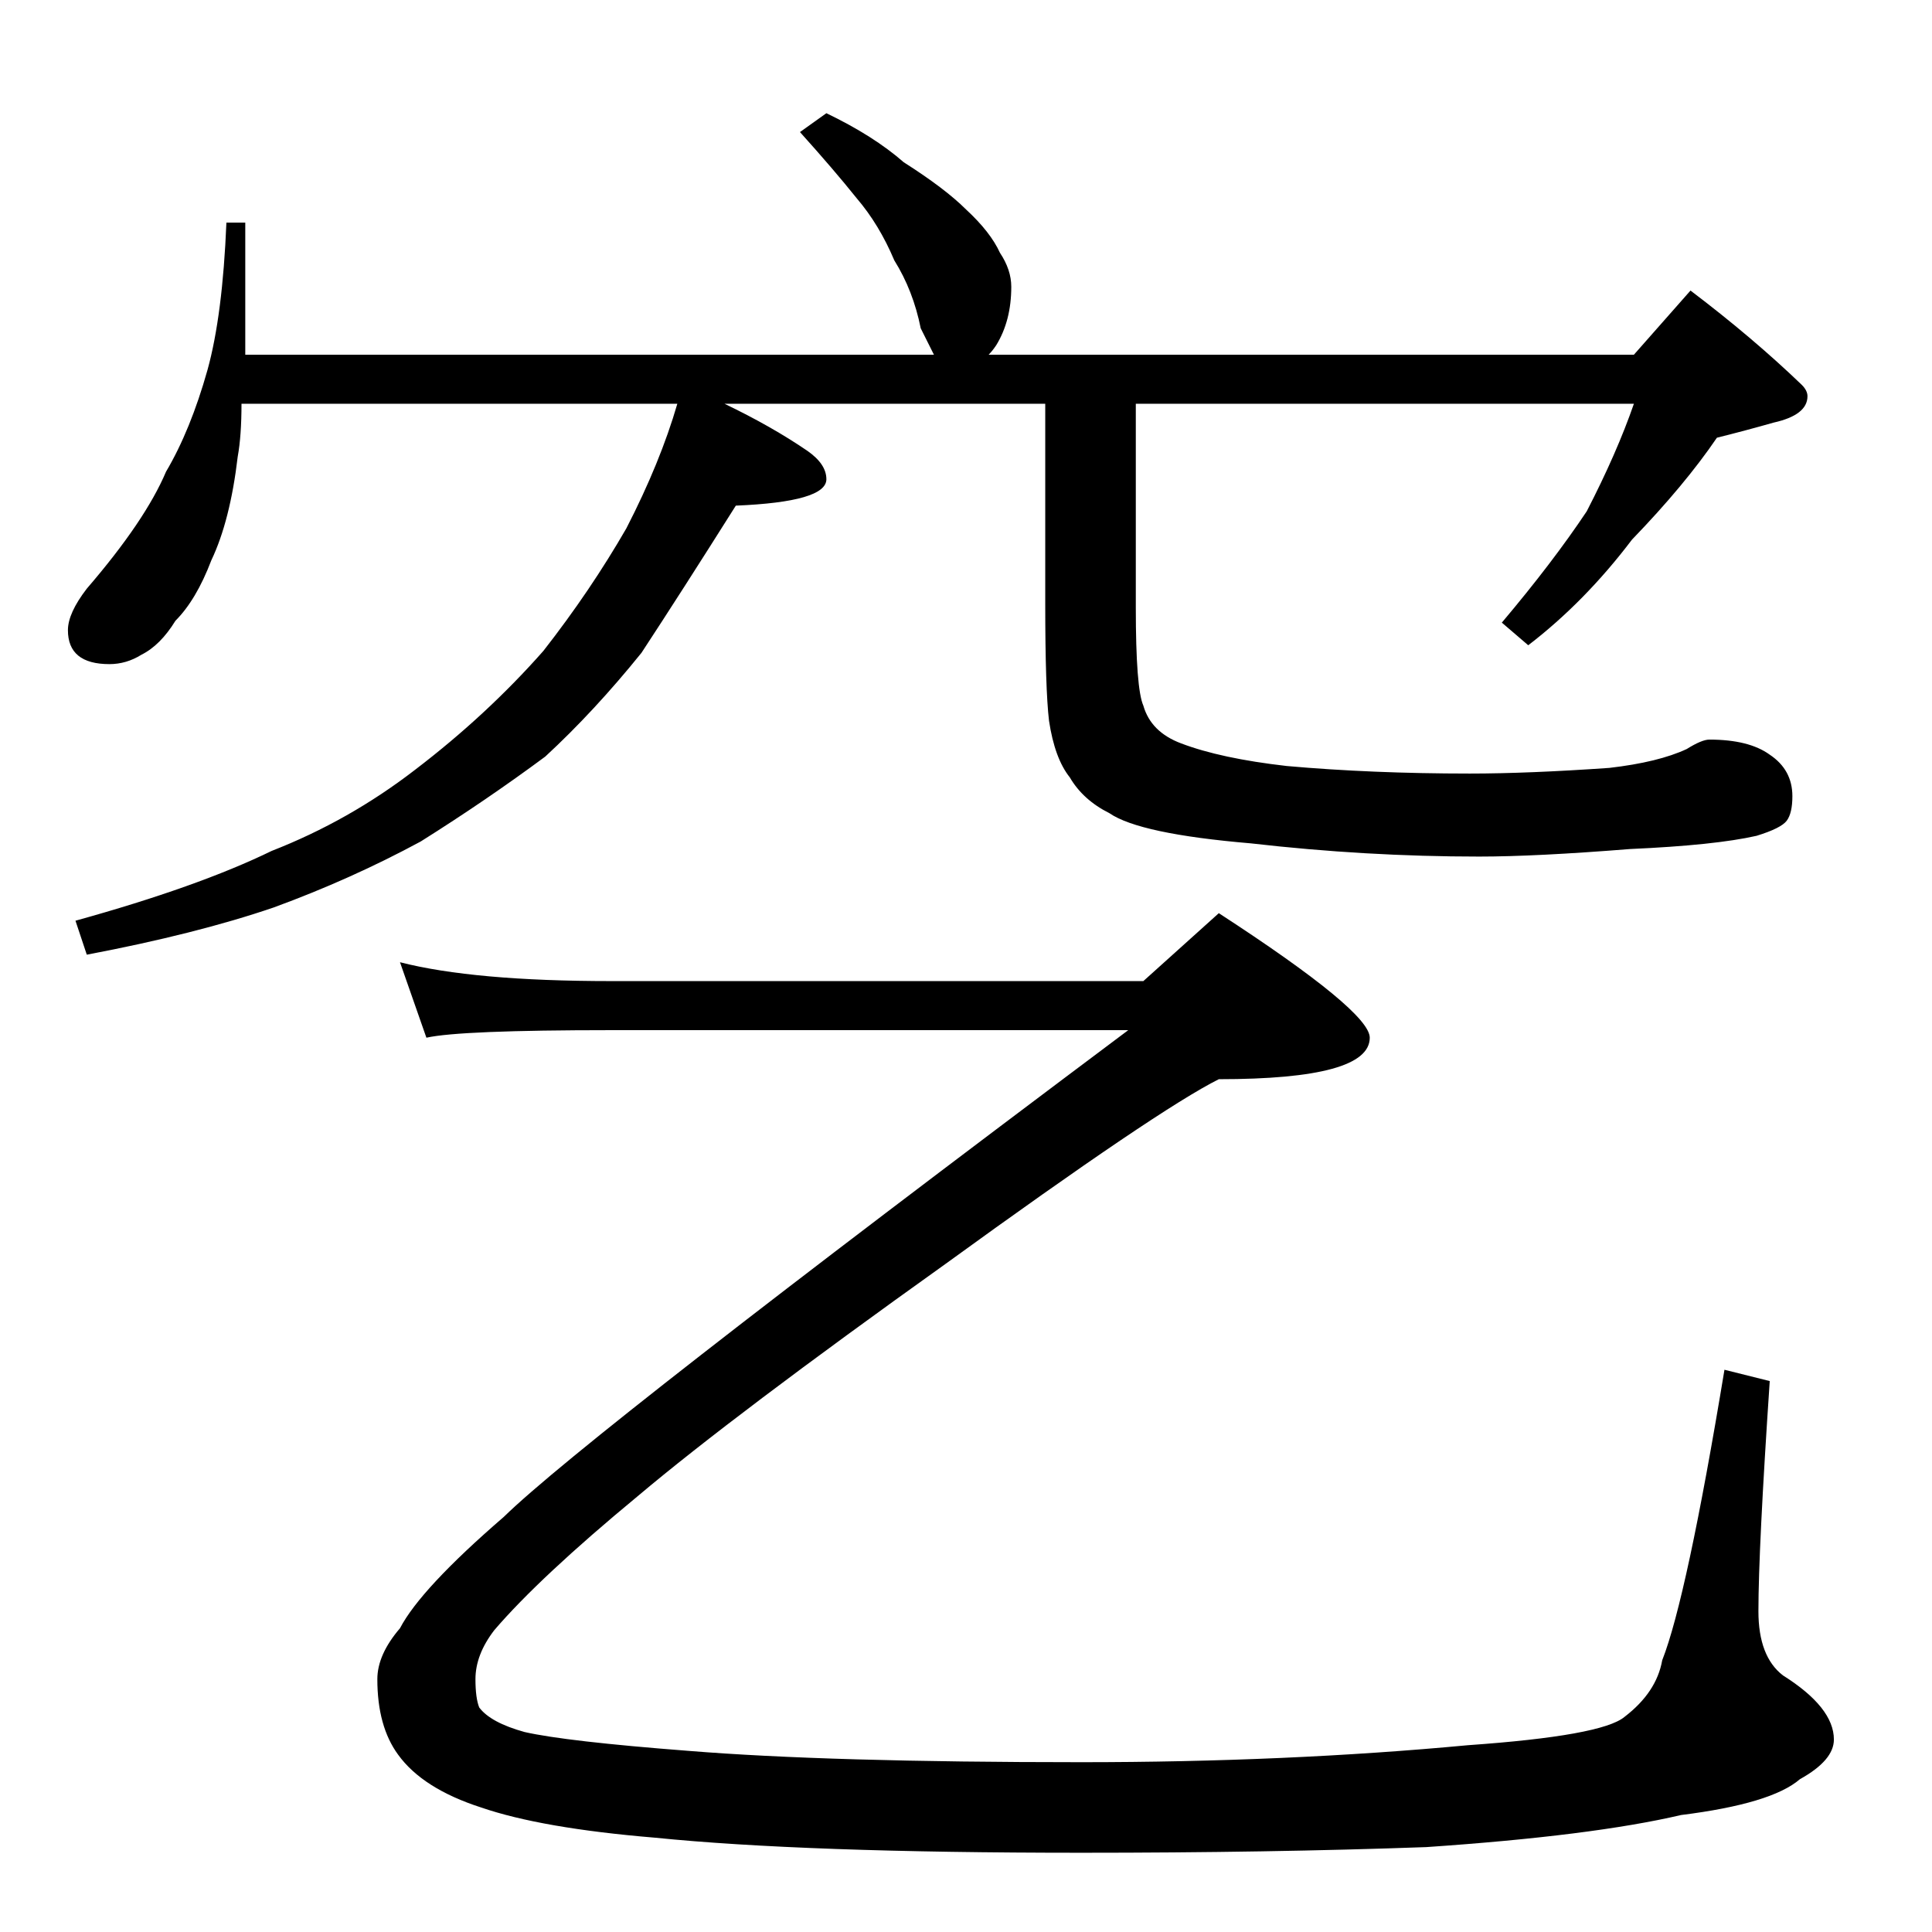 <?xml version="1.0" standalone="no"?>
<!DOCTYPE svg PUBLIC "-//W3C//DTD SVG 1.1//EN" "http://www.w3.org/Graphics/SVG/1.1/DTD/svg11.dtd" >
<svg xmlns="http://www.w3.org/2000/svg" xmlns:xlink="http://www.w3.org/1999/xlink" version="1.1" viewBox="0 -204 1024 1024">
  <g transform="matrix(1 0 0 -1 0 820)">
   <path fill="currentColor"
d="M438 964q25 -12 41 -26q22 -14 33 -25q13 -12 18 -23q6 -9 6 -18q0 -18 -8 -31q-2 -3 -4 -5h342l30 34q33 -25 59 -50q3 -3 3 -6q0 -10 -18 -14q-14 -4 -30 -8q-17 -25 -45 -54q-25 -33 -55 -56l-14 12q27 32 45 59q16 31 25 57h-264v-108q0 -43 4 -52q4 -14 20 -20
q21 -8 56 -12q45 -4 97 -4q31 0 74 3q26 3 41 10q8 5 12 5q21 0 32 -8q12 -8 12 -22q0 -9 -3 -13t-16 -8q-22 -5 -67 -7q-50 -4 -80 -4q-60 0 -121 7q-59 5 -75 16q-14 7 -21 19q-8 10 -11 30q-2 17 -2 62v106h-170q25 -12 44 -25q10 -7 10 -15q0 -12 -48 -14
q-29 -46 -50 -78q-25 -31 -51 -55q-31 -23 -66 -45q-37 -20 -78 -35q-41 -14 -99 -25l-6 18q65 18 104 37q41 16 76 43q38 29 68 63q25 32 44 65q18 35 27 66h-231q0 -17 -2 -28q-4 -34 -14 -55q-8 -21 -19 -32q-8 -13 -18 -18q-8 -5 -17 -5q-22 0 -22 18q0 9 10 22
q31 36 42 62q13 22 22 54q8 29 10 78h10v-70h365l-7 14q-4 20 -14 36q-8 19 -20 33q-12 15 -30 35zM212 514q39 -10 112 -10h282l40 36q80 -52 80 -66q0 -22 -80 -22q-32 -16 -145 -98q-112 -80 -163 -123q-52 -43 -76 -71q-10 -13 -10 -26q0 -10 2 -15q6 -8 24 -13
q22 -5 87 -10q74 -6 208 -6q109 0 205 9q71 5 83 15q17 13 20 30q13 33 33 154l24 -6q-6 -89 -6 -122q0 -24 13 -34q27 -17 27 -34q0 -11 -18 -21q-15 -13 -63 -19q-47 -11 -135 -17q-83 -3 -183 -3q-147 0 -226 8q-60 5 -92 16q-31 10 -44 28q-11 15 -11 40q0 13 12 27
q11 21 55 59q44 43 331 258h-274q-80 0 -98 -4z" />
  </g>

</svg>
